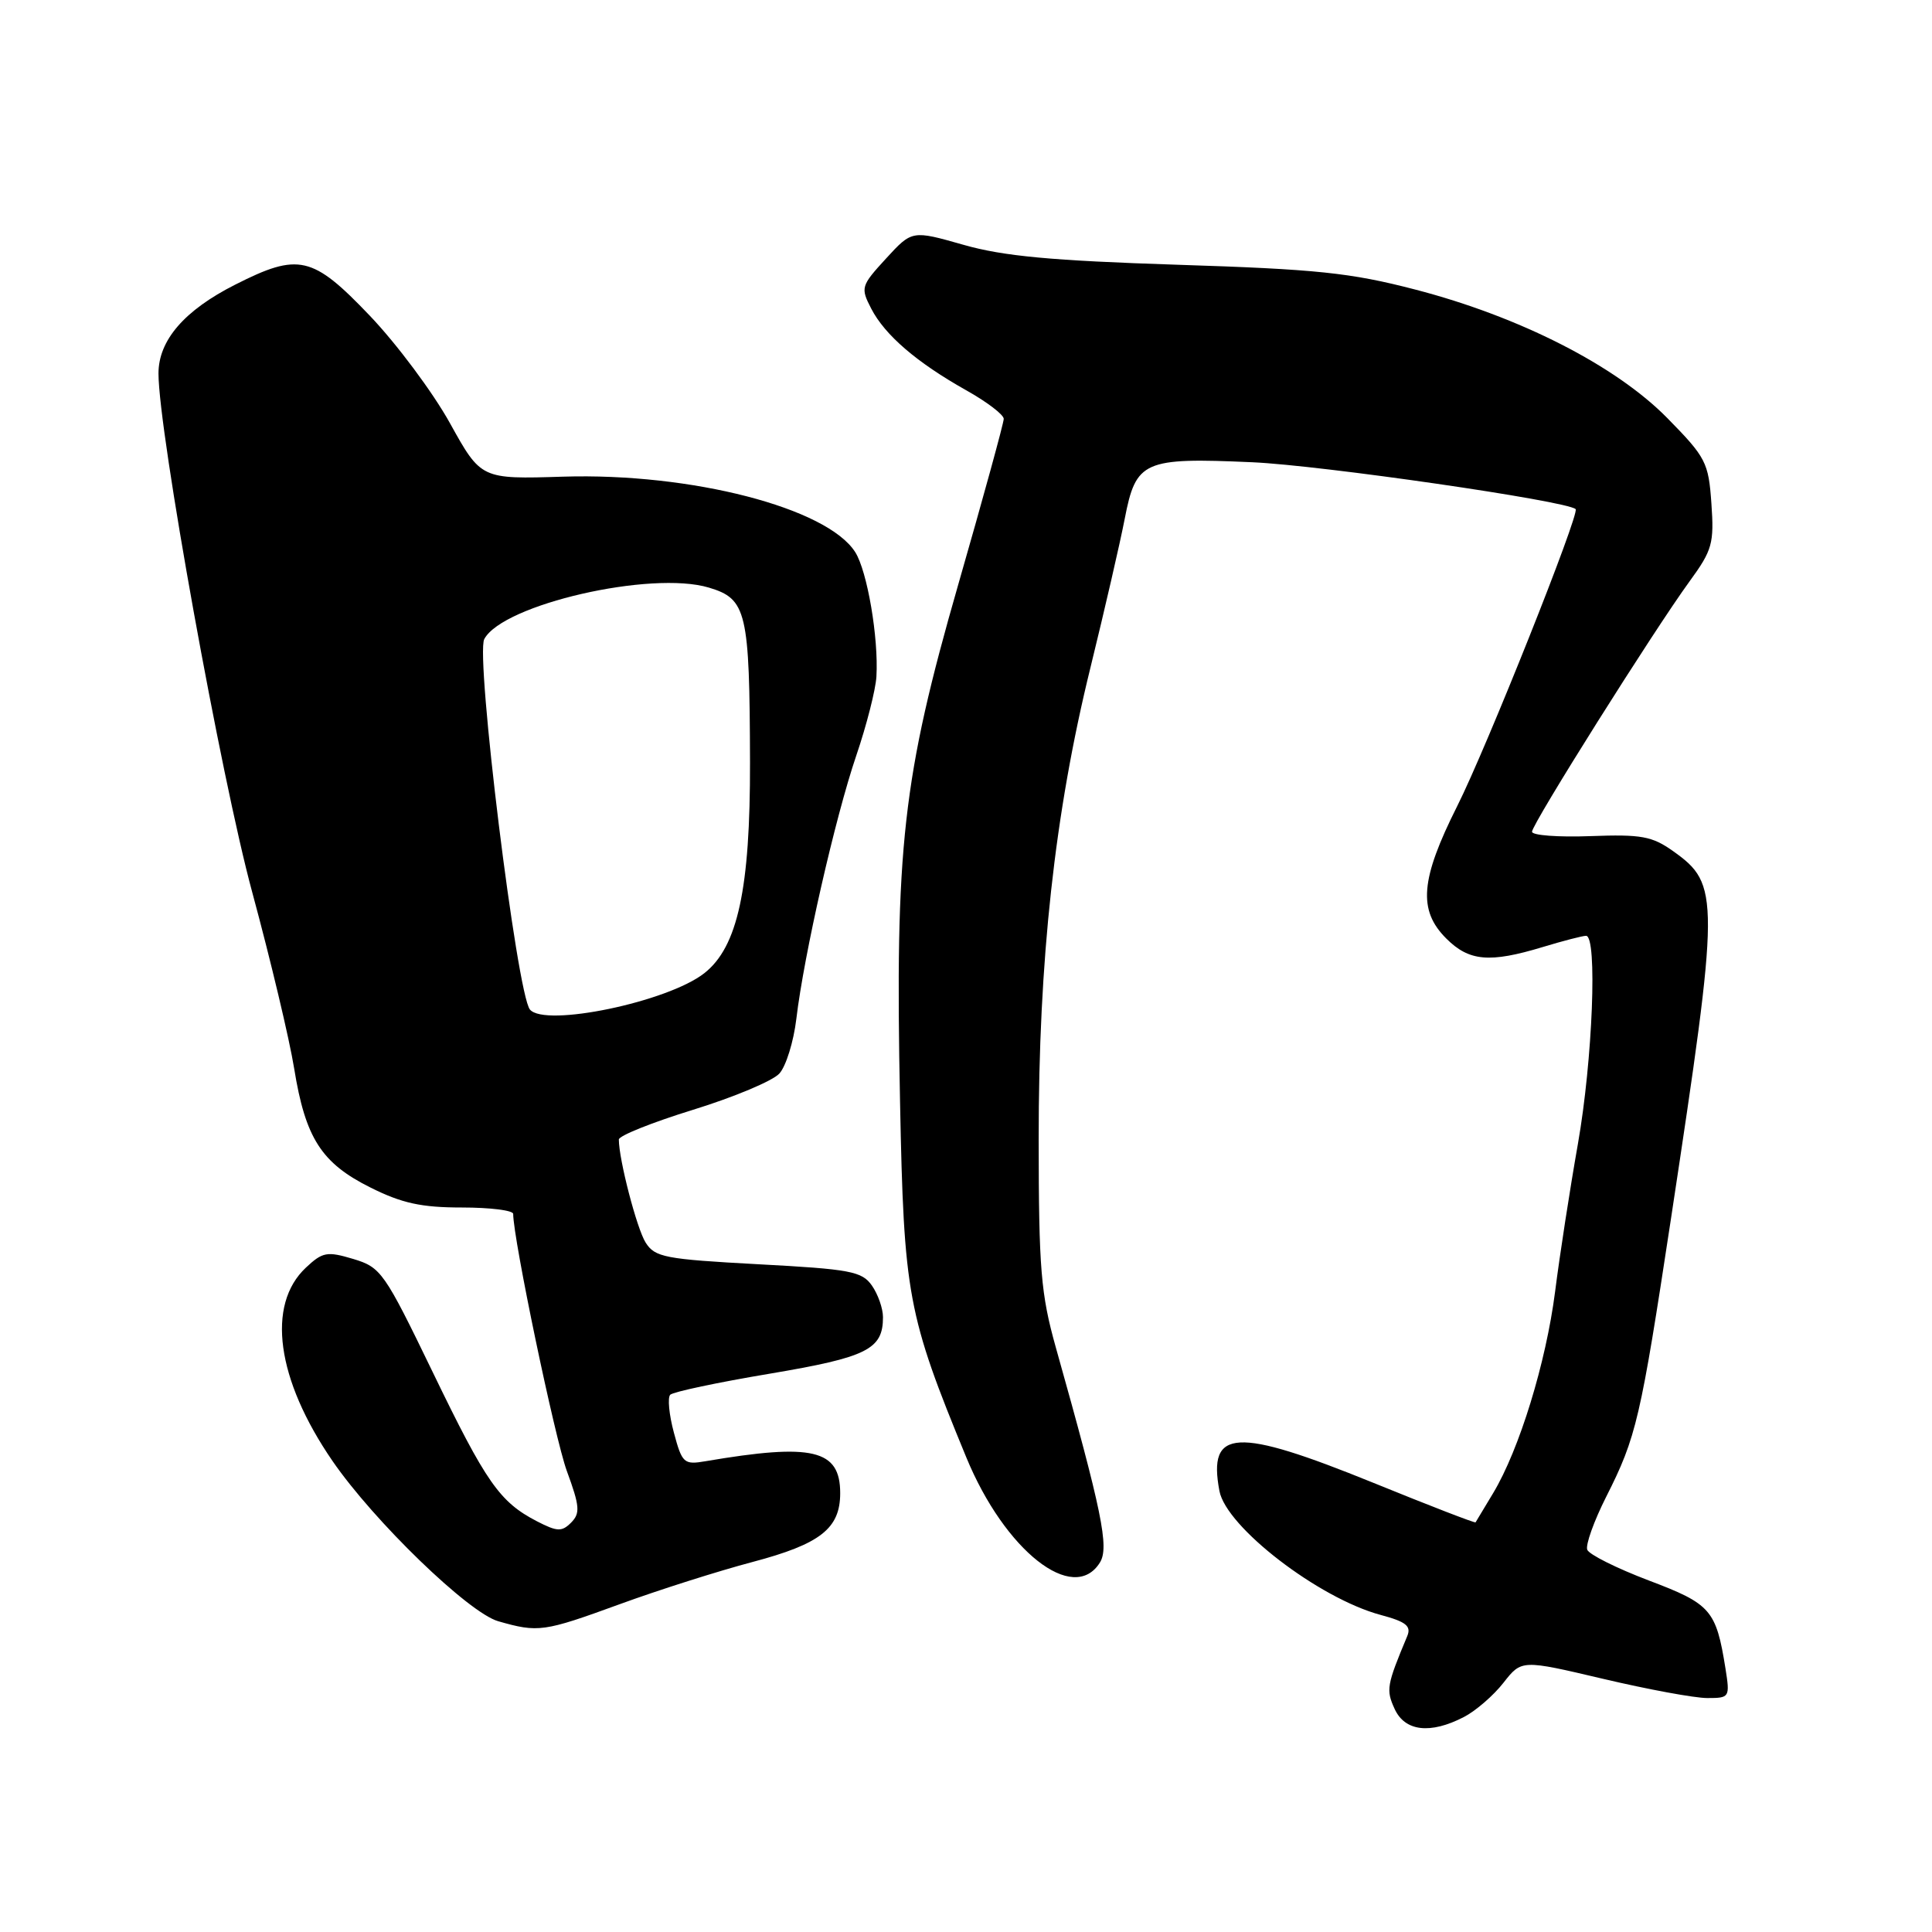 <?xml version="1.0" encoding="UTF-8" standalone="no"?>
<!DOCTYPE svg PUBLIC "-//W3C//DTD SVG 1.1//EN" "http://www.w3.org/Graphics/SVG/1.1/DTD/svg11.dtd" >
<svg xmlns="http://www.w3.org/2000/svg" xmlns:xlink="http://www.w3.org/1999/xlink" version="1.1" viewBox="0 0 256 256">
 <g >
 <path fill="currentColor"
d=" M 193.96 227.52 C 195.54 226.71 197.90 224.66 199.22 222.97 C 201.62 219.91 201.62 219.91 212.40 222.45 C 218.33 223.85 224.54 225.00 226.22 225.00 C 229.19 225.00 229.24 224.92 228.63 221.06 C 227.39 213.32 226.70 212.53 218.47 209.42 C 214.23 207.81 210.56 205.98 210.32 205.35 C 210.07 204.72 211.20 201.56 212.83 198.33 C 216.83 190.41 217.37 188.08 221.41 161.50 C 227.89 118.77 227.90 117.20 221.71 112.79 C 218.91 110.80 217.50 110.54 210.75 110.79 C 206.49 110.95 203.00 110.69 203.00 110.21 C 203.00 109.18 219.16 83.50 223.90 77.00 C 226.89 72.90 227.14 71.99 226.77 66.72 C 226.39 61.27 226.05 60.61 220.93 55.40 C 214.10 48.45 201.37 41.96 187.50 38.36 C 178.91 36.13 174.46 35.67 156.00 35.08 C 139.32 34.54 132.97 33.95 127.67 32.44 C 120.85 30.50 120.85 30.50 117.40 34.26 C 114.08 37.88 114.01 38.12 115.44 40.89 C 117.26 44.41 121.46 48.02 128.02 51.71 C 130.76 53.24 133.00 54.95 133.00 55.50 C 133.00 56.05 130.28 65.95 126.96 77.50 C 119.60 103.11 118.58 112.20 119.26 146.00 C 119.77 171.66 120.23 174.15 128.04 193.11 C 133.14 205.49 142.24 212.65 145.74 207.05 C 147.00 205.03 146.04 200.37 139.89 178.50 C 137.92 171.46 137.64 168.16 137.63 151.00 C 137.61 127.22 139.75 107.73 144.48 88.50 C 146.37 80.80 148.42 71.91 149.03 68.75 C 150.52 61.05 151.50 60.61 165.93 61.25 C 175.14 61.66 207.58 66.36 208.78 67.46 C 209.36 68.01 196.96 99.13 193.08 106.83 C 188.21 116.53 187.87 120.60 191.64 124.36 C 194.66 127.38 197.38 127.62 204.41 125.49 C 207.11 124.67 209.70 124.00 210.16 124.00 C 211.68 124.00 211.04 140.44 209.08 151.58 C 208.02 157.58 206.66 166.39 206.06 171.14 C 204.85 180.58 201.32 192.06 197.86 197.83 C 196.65 199.85 195.60 201.60 195.52 201.72 C 195.45 201.84 189.34 199.48 181.95 196.47 C 163.74 189.08 160.02 189.27 161.58 197.56 C 162.48 202.35 174.73 211.77 182.92 213.98 C 186.32 214.89 187.03 215.46 186.46 216.81 C 183.74 223.31 183.64 223.91 184.79 226.43 C 186.15 229.42 189.51 229.82 193.96 227.52 Z  M 82.10 212.57 C 87.27 210.68 95.18 208.17 99.68 206.98 C 108.71 204.59 111.33 202.54 111.33 197.85 C 111.33 192.06 107.68 191.20 93.48 193.62 C 90.62 194.11 90.38 193.89 89.29 189.82 C 88.65 187.44 88.44 185.19 88.81 184.81 C 89.19 184.43 95.12 183.17 102.00 182.02 C 114.92 179.84 117.00 178.80 117.00 174.53 C 117.00 173.38 116.34 171.50 115.53 170.34 C 114.21 168.46 112.69 168.17 100.48 167.52 C 88.11 166.85 86.79 166.60 85.55 164.65 C 84.38 162.79 82.00 153.64 82.00 150.99 C 82.00 150.49 86.43 148.72 91.84 147.05 C 97.25 145.38 102.40 143.22 103.27 142.25 C 104.15 141.28 105.16 138.02 105.52 135.00 C 106.52 126.54 110.67 108.32 113.45 100.15 C 114.83 96.10 116.03 91.38 116.13 89.65 C 116.43 84.52 114.92 75.68 113.32 73.16 C 109.59 67.29 91.60 62.64 74.62 63.16 C 63.74 63.50 63.74 63.50 59.62 56.07 C 57.35 51.98 52.57 45.57 48.99 41.82 C 41.41 33.88 39.57 33.46 31.18 37.71 C 24.43 41.12 21.00 45.09 21.00 49.49 C 21.00 57.16 29.29 103.03 33.43 118.26 C 35.85 127.19 38.35 137.69 38.98 141.59 C 40.47 150.81 42.59 154.12 49.10 157.36 C 53.26 159.44 55.85 160.00 61.20 160.00 C 64.94 160.00 68.00 160.38 68.00 160.85 C 68.00 164.13 73.51 190.54 75.11 194.92 C 76.83 199.60 76.90 200.52 75.67 201.76 C 74.44 202.99 73.83 202.96 71.15 201.58 C 66.21 199.02 64.43 196.49 57.34 181.82 C 50.92 168.55 50.49 167.93 46.81 166.82 C 43.33 165.78 42.75 165.89 40.53 167.97 C 35.27 172.91 36.63 182.78 44.06 193.59 C 49.56 201.58 62.08 213.69 66.01 214.82 C 71.33 216.34 72.01 216.25 82.10 212.57 Z  M 70.22 133.77 C 68.49 131.68 62.97 86.92 64.17 84.68 C 66.63 80.08 86.30 75.57 93.93 77.86 C 98.94 79.36 99.33 81.02 99.38 101.00 C 99.42 117.76 97.75 125.48 93.33 128.95 C 88.49 132.76 72.20 136.15 70.22 133.77 Z "/>
</g>
</svg>
